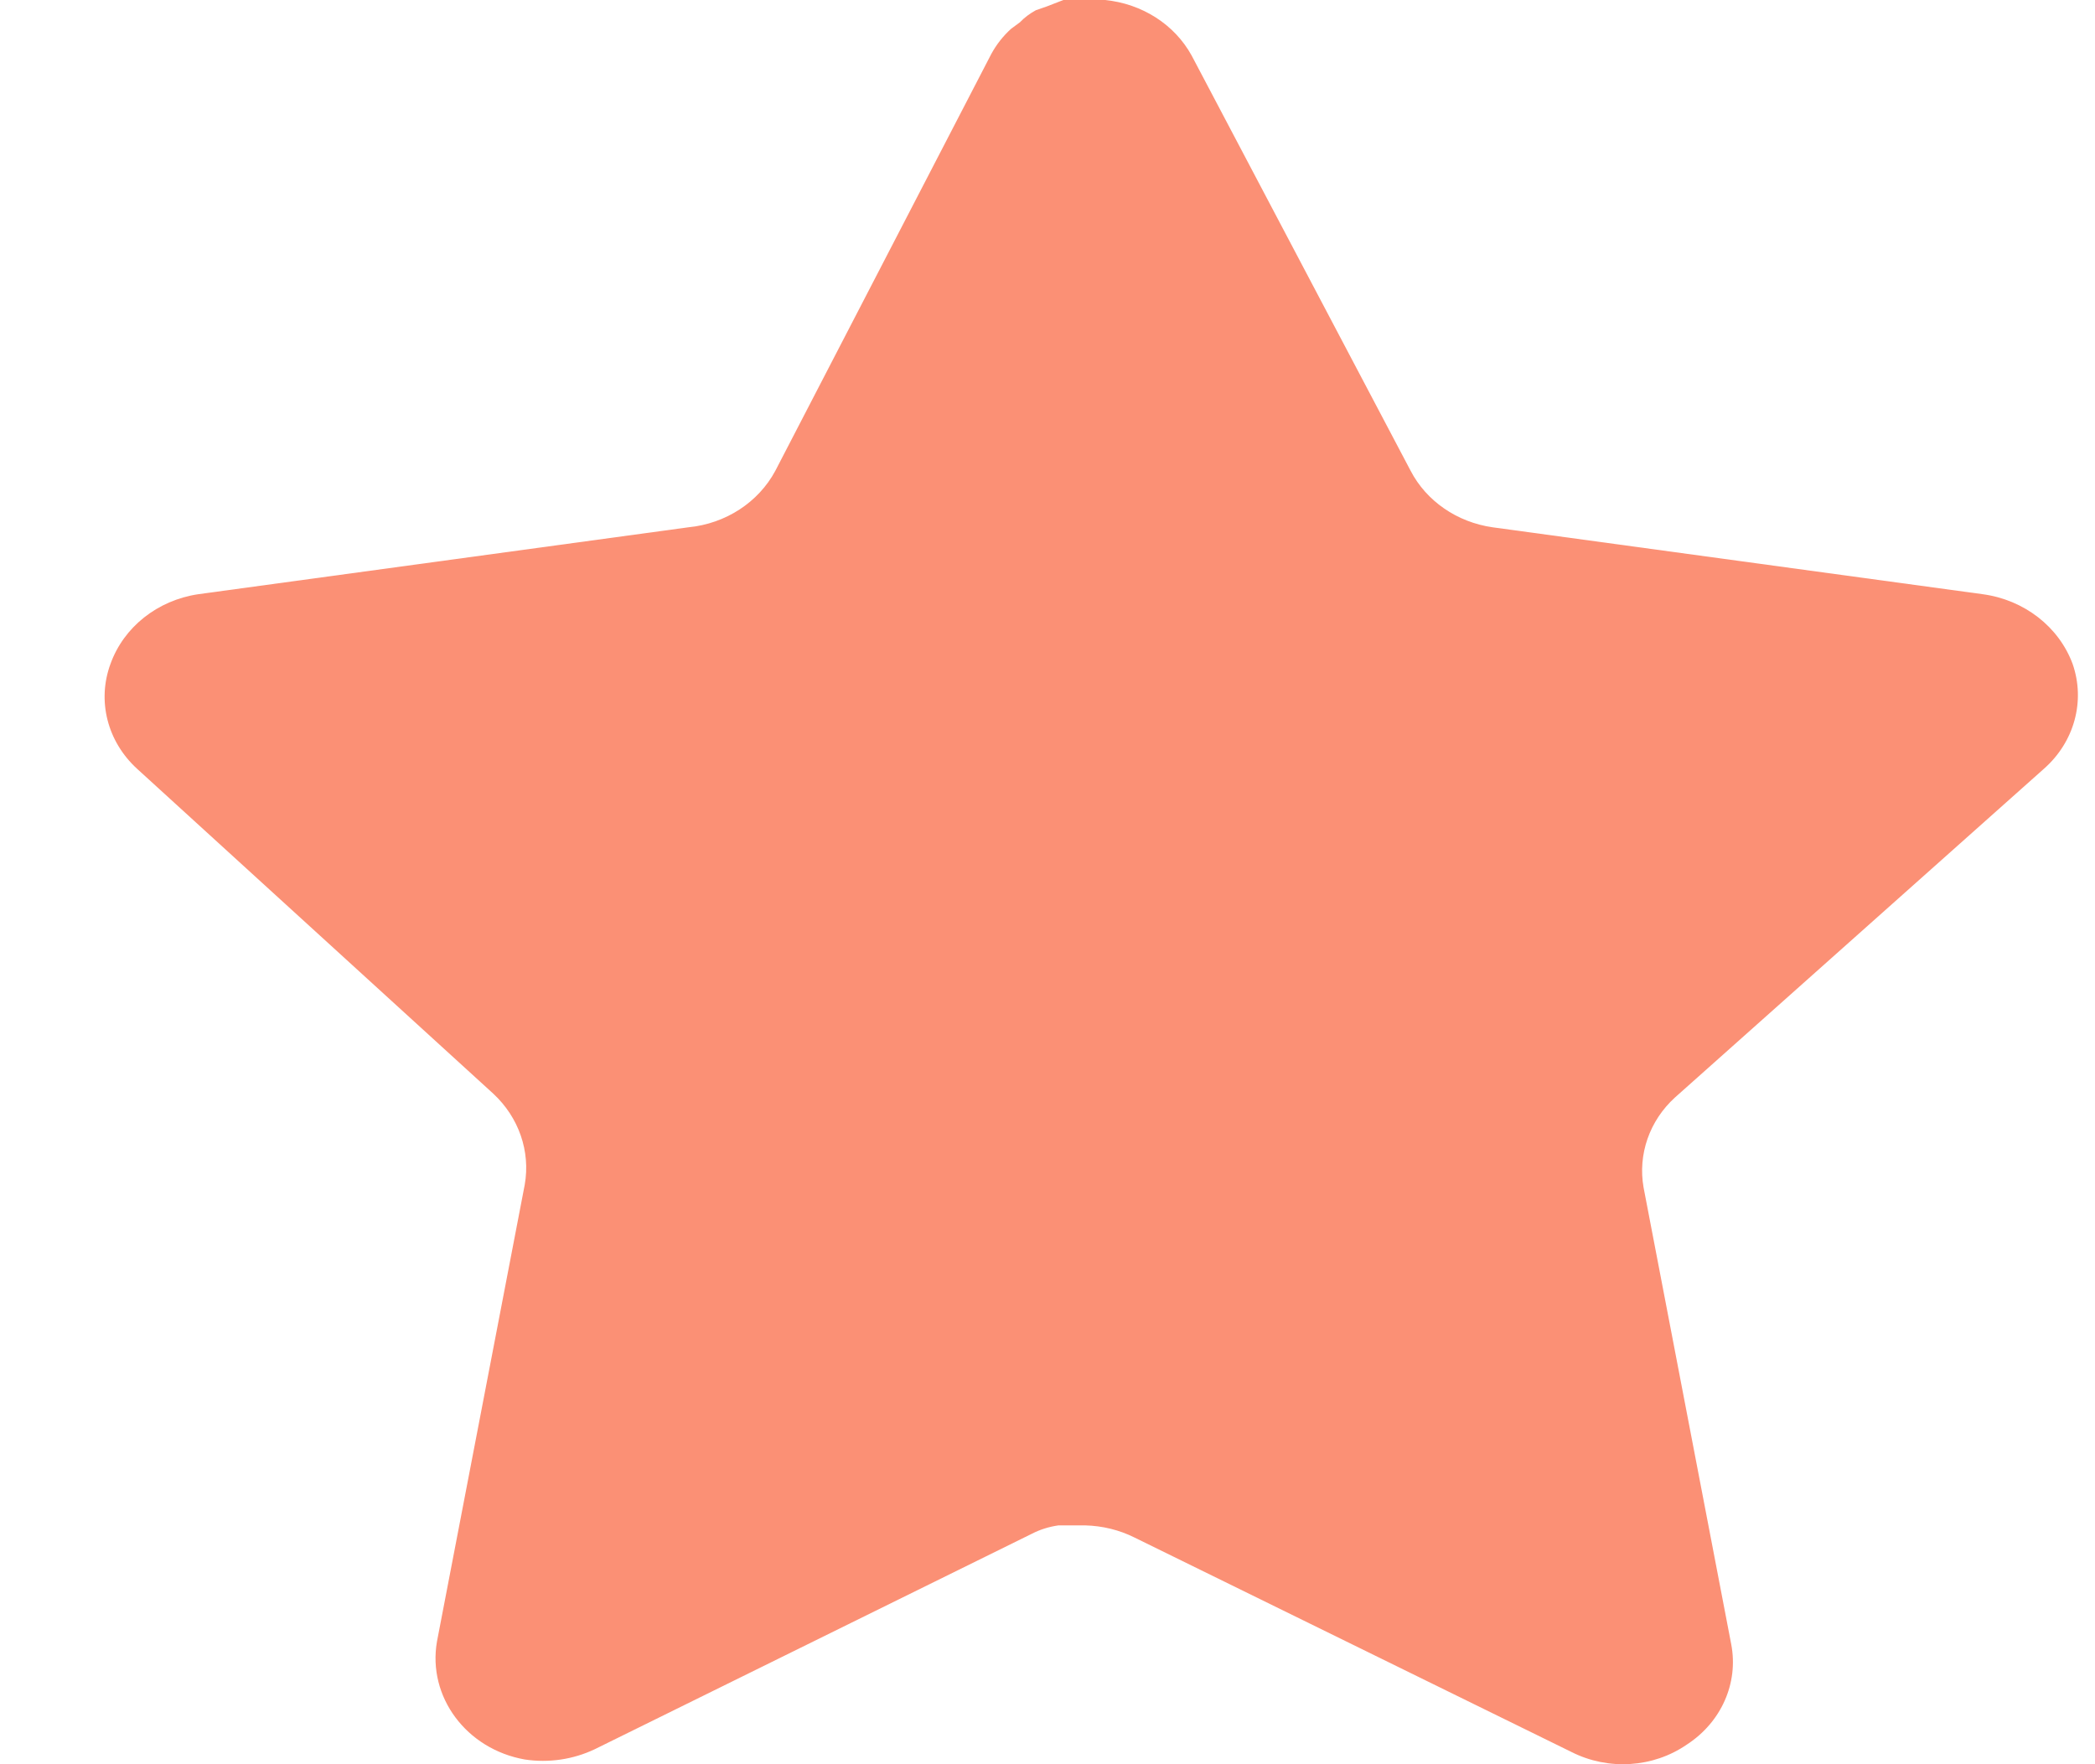 <svg width="19" height="16" viewBox="0 0 19 16" fill="none" xmlns="http://www.w3.org/2000/svg">
<path d="M15.191 9.953C14.959 10.164 14.853 10.47 14.906 10.77L15.701 14.913C15.768 15.264 15.611 15.619 15.298 15.822C14.992 16.033 14.585 16.058 14.252 15.889L10.289 13.944C10.151 13.875 9.998 13.838 9.842 13.834H9.599C9.515 13.846 9.433 13.871 9.358 13.91L5.394 15.864C5.198 15.957 4.976 15.99 4.759 15.957C4.229 15.863 3.876 15.388 3.963 14.887L4.759 10.744C4.812 10.441 4.705 10.134 4.474 9.919L1.243 6.972C0.973 6.725 0.879 6.355 1.002 6.021C1.122 5.687 1.428 5.444 1.798 5.389L6.244 4.782C6.582 4.749 6.879 4.555 7.032 4.269L8.991 0.488C9.037 0.404 9.097 0.327 9.17 0.261L9.25 0.202C9.292 0.158 9.341 0.122 9.394 0.093L9.492 0.059L9.644 0H10.021C10.357 0.033 10.653 0.222 10.808 0.505L12.793 4.269C12.936 4.545 13.215 4.736 13.536 4.782L17.982 5.389C18.358 5.44 18.672 5.684 18.797 6.021C18.914 6.358 18.813 6.729 18.537 6.972L15.191 9.953Z" fill="#FB9075"/>
</svg>

